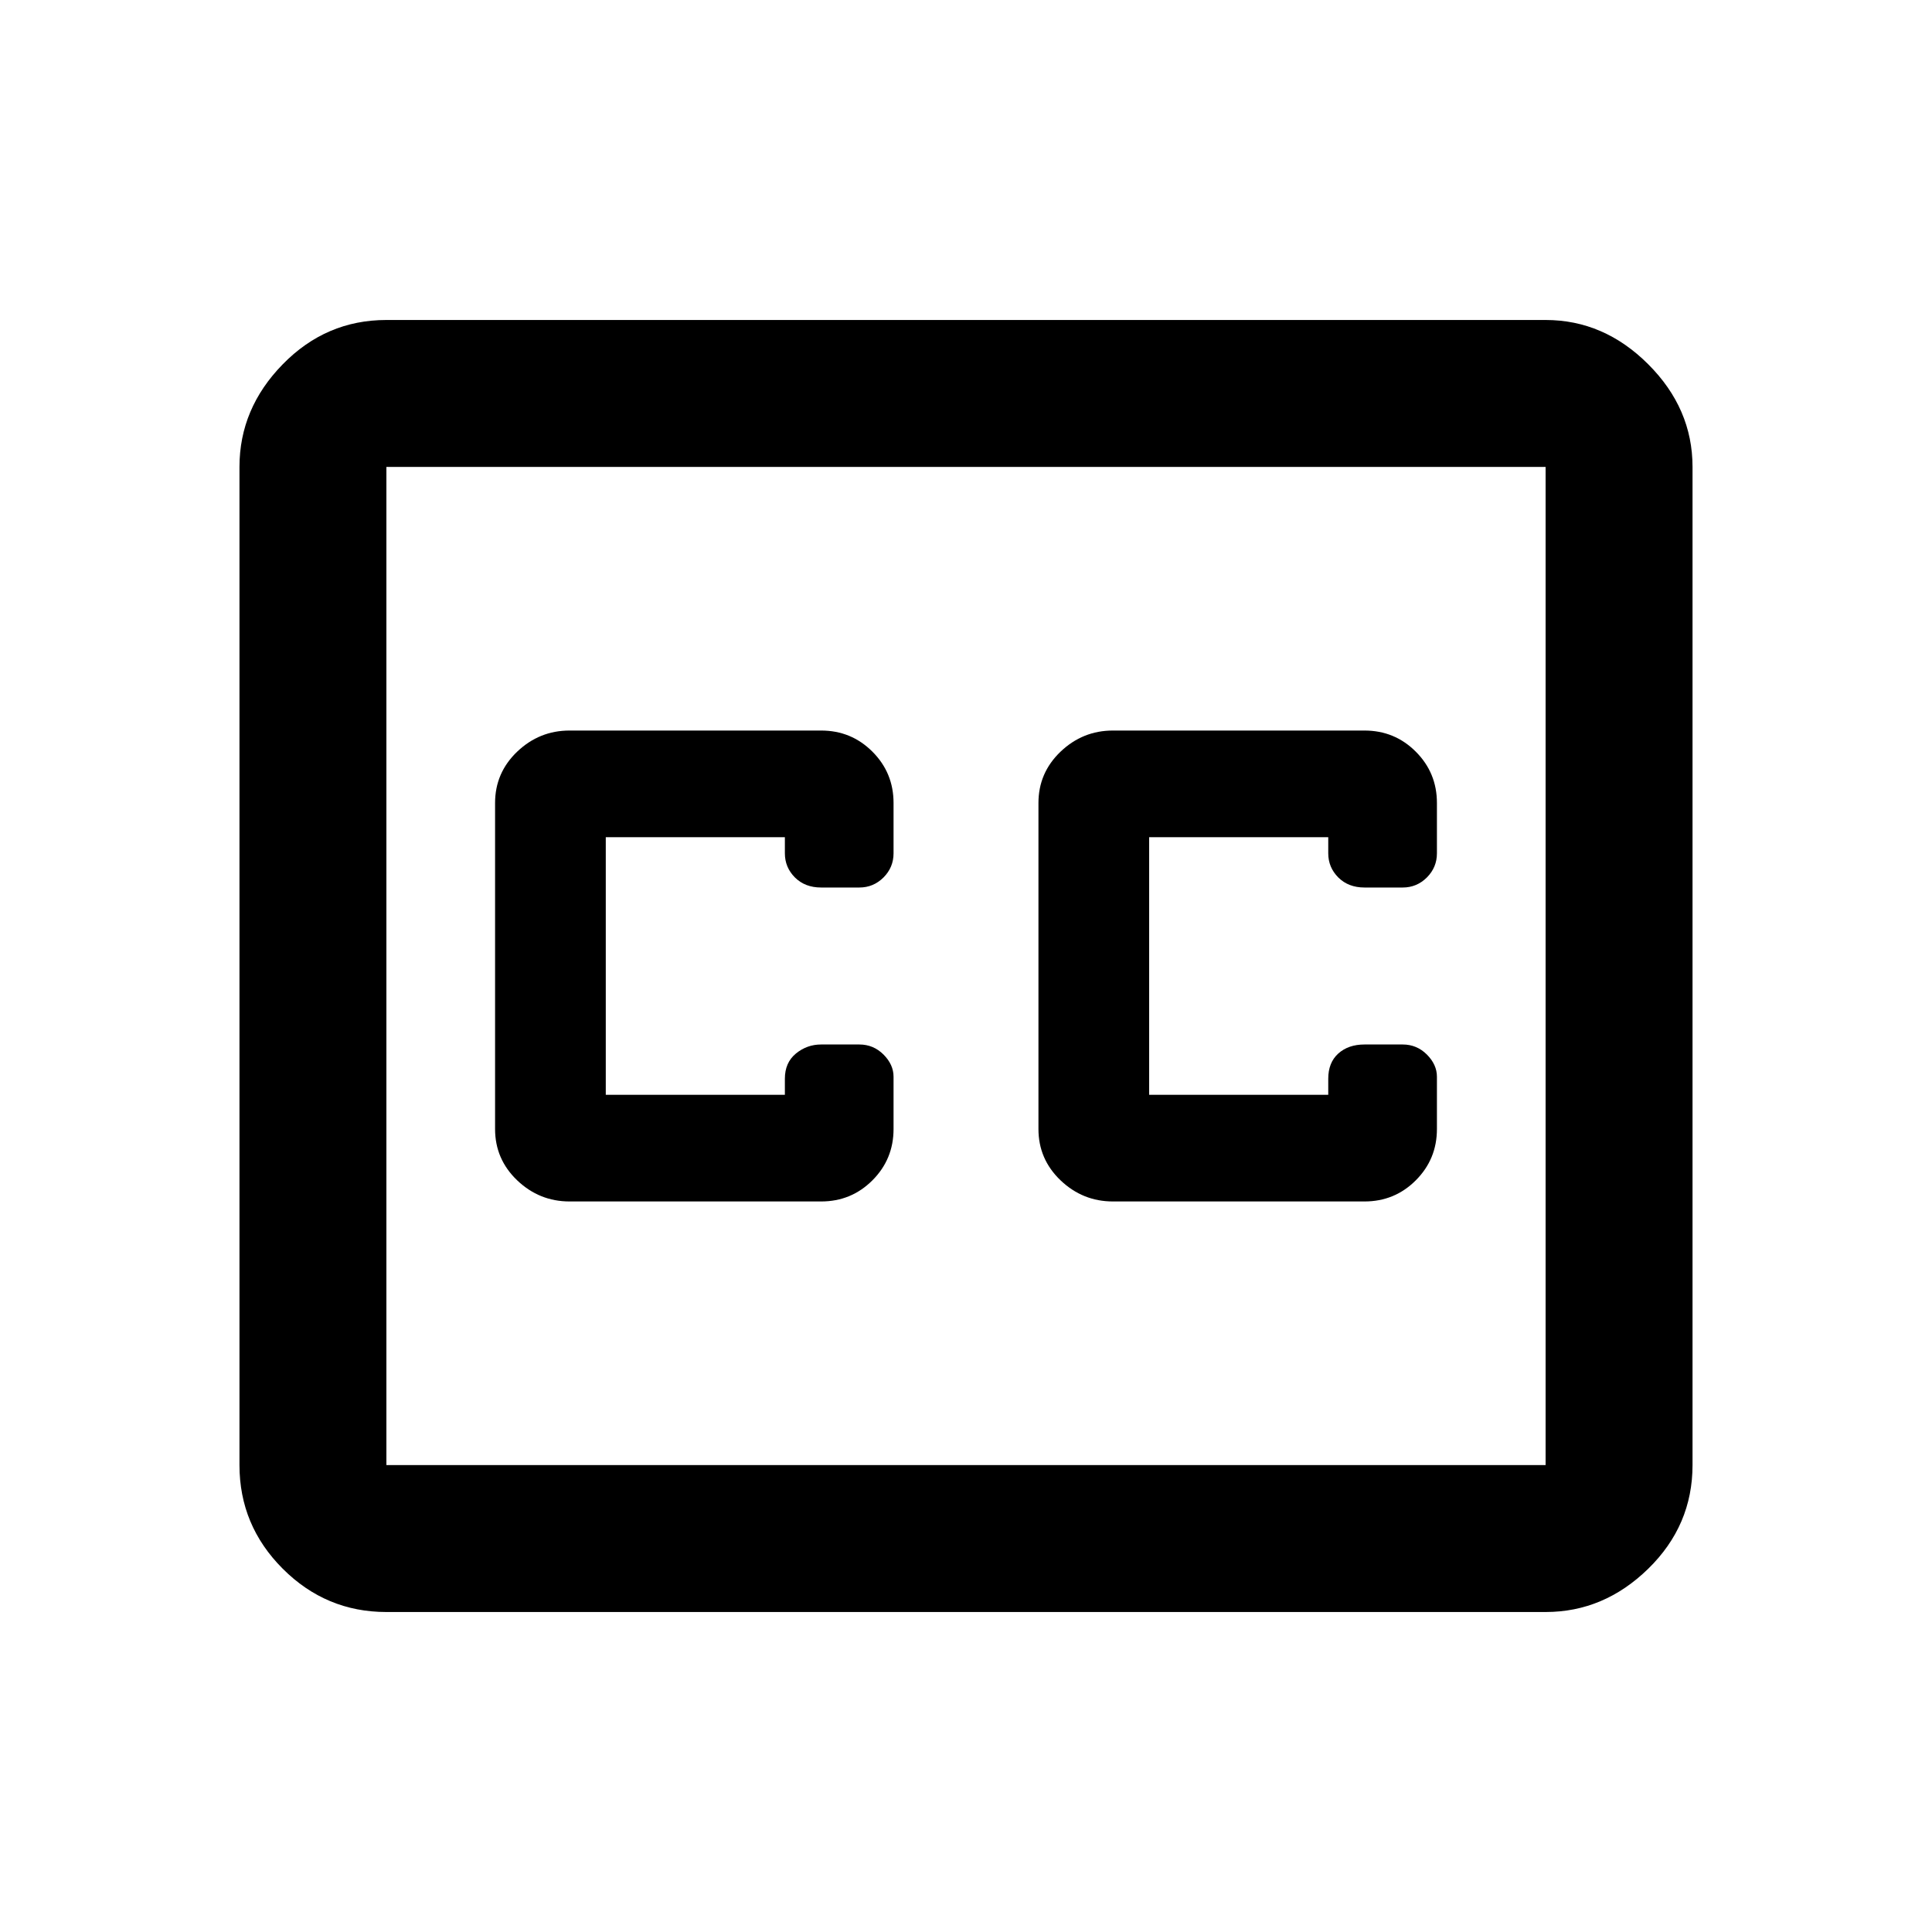 <svg xmlns="http://www.w3.org/2000/svg" height="40" width="40"><path d="M11.792 24.875H17q.625 0 1.062-.437.438-.438.438-1.063v-1.083q0-.25-.208-.459-.209-.208-.5-.208H17q-.292 0-.521.187-.229.188-.229.521v.334h-3.708v-5.334h3.708v.334q0 .291.208.5.209.208.542.208h.792q.291 0 .5-.208.208-.209.208-.5v-1.042q0-.625-.438-1.063-.437-.437-1.062-.437h-5.208q-.625 0-1.084.437-.458.438-.458 1.063v6.75q0 .625.458 1.063.459.437 1.084.437Zm11.25 0h5.208q.625 0 1.062-.437.438-.438.438-1.063v-1.083q0-.25-.208-.459-.209-.208-.5-.208h-.792q-.333 0-.542.187-.208.188-.208.521v.334h-3.708v-5.334H27.5v.334q0 .291.208.5.209.208.542.208h.792q.291 0 .5-.208.208-.209.208-.5v-1.042q0-.625-.438-1.063-.437-.437-1.062-.437h-5.208q-.625 0-1.084.437-.458.438-.458 1.063v6.75q0 .625.458 1.063.459.437 1.084.437ZM8 6.625h24q1.208 0 2.125.917.917.916.917 2.125v20.666q0 1.25-.917 2.146-.917.896-2.125.896H8q-1.25 0-2.146-.896-.896-.896-.896-2.146V9.667q0-1.209.896-2.125Q6.75 6.625 8 6.625Zm24 3.042H8v20.666h24V9.667ZM8 30.333V9.667v20.666Z"/></svg>